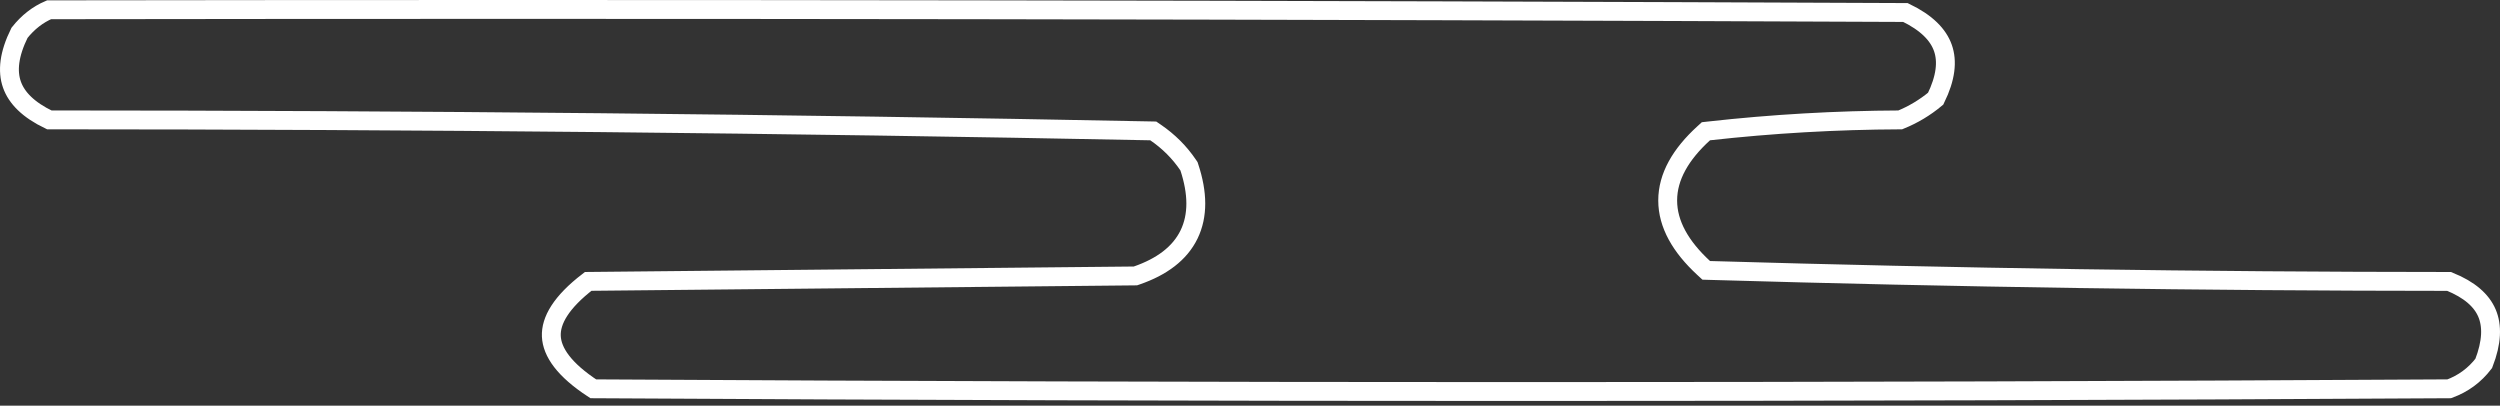 <svg width="265" height="43" viewBox="0 0 265 43" fill="none" xmlns="http://www.w3.org/2000/svg">
<rect x="0" y="0" width="265" height="43" fill="#333333" stroke="none"/>
<path d="M181.151 13.877L180.828 13.913L180.588 14.132C178.156 16.35 176.775 18.724 176.775 21.249C176.775 23.773 178.154 26.159 180.584 28.403L180.859 28.657L181.233 28.668C207.323 29.433 233.447 29.821 259.605 29.832C261.787 30.708 263.047 31.854 263.616 33.182C264.19 34.523 264.154 36.265 263.278 38.519C262.314 39.776 261.101 40.669 259.619 41.213C194.042 41.599 128.464 41.599 62.887 41.213C59.794 39.195 58.514 37.318 58.441 35.643C58.369 33.98 59.468 32.037 62.348 29.828C71.922 29.733 81.494 29.637 91.066 29.541C100.774 29.444 110.481 29.347 120.191 29.25L120.354 29.248L120.508 29.195C123.141 28.284 125.061 26.869 126.04 24.853C127.018 22.84 126.957 20.435 126.075 17.757L126.032 17.625L125.954 17.51C125.034 16.147 123.877 14.992 122.49 14.045L122.244 13.877L121.946 13.871C83.085 13.1 44.178 12.713 5.222 12.707C2.993 11.641 1.757 10.367 1.264 8.964C0.764 7.54 0.946 5.746 2.067 3.482C2.962 2.353 4.005 1.546 5.198 1.036C70.791 0.94 136.385 1.037 201.978 1.326C204.216 2.403 205.456 3.682 205.949 5.086C206.442 6.49 206.269 8.249 205.183 10.458C204.042 11.407 202.791 12.156 201.429 12.708C194.615 12.739 187.856 13.128 181.151 13.877Z" stroke="white" stroke-width="2"/>
</svg>
